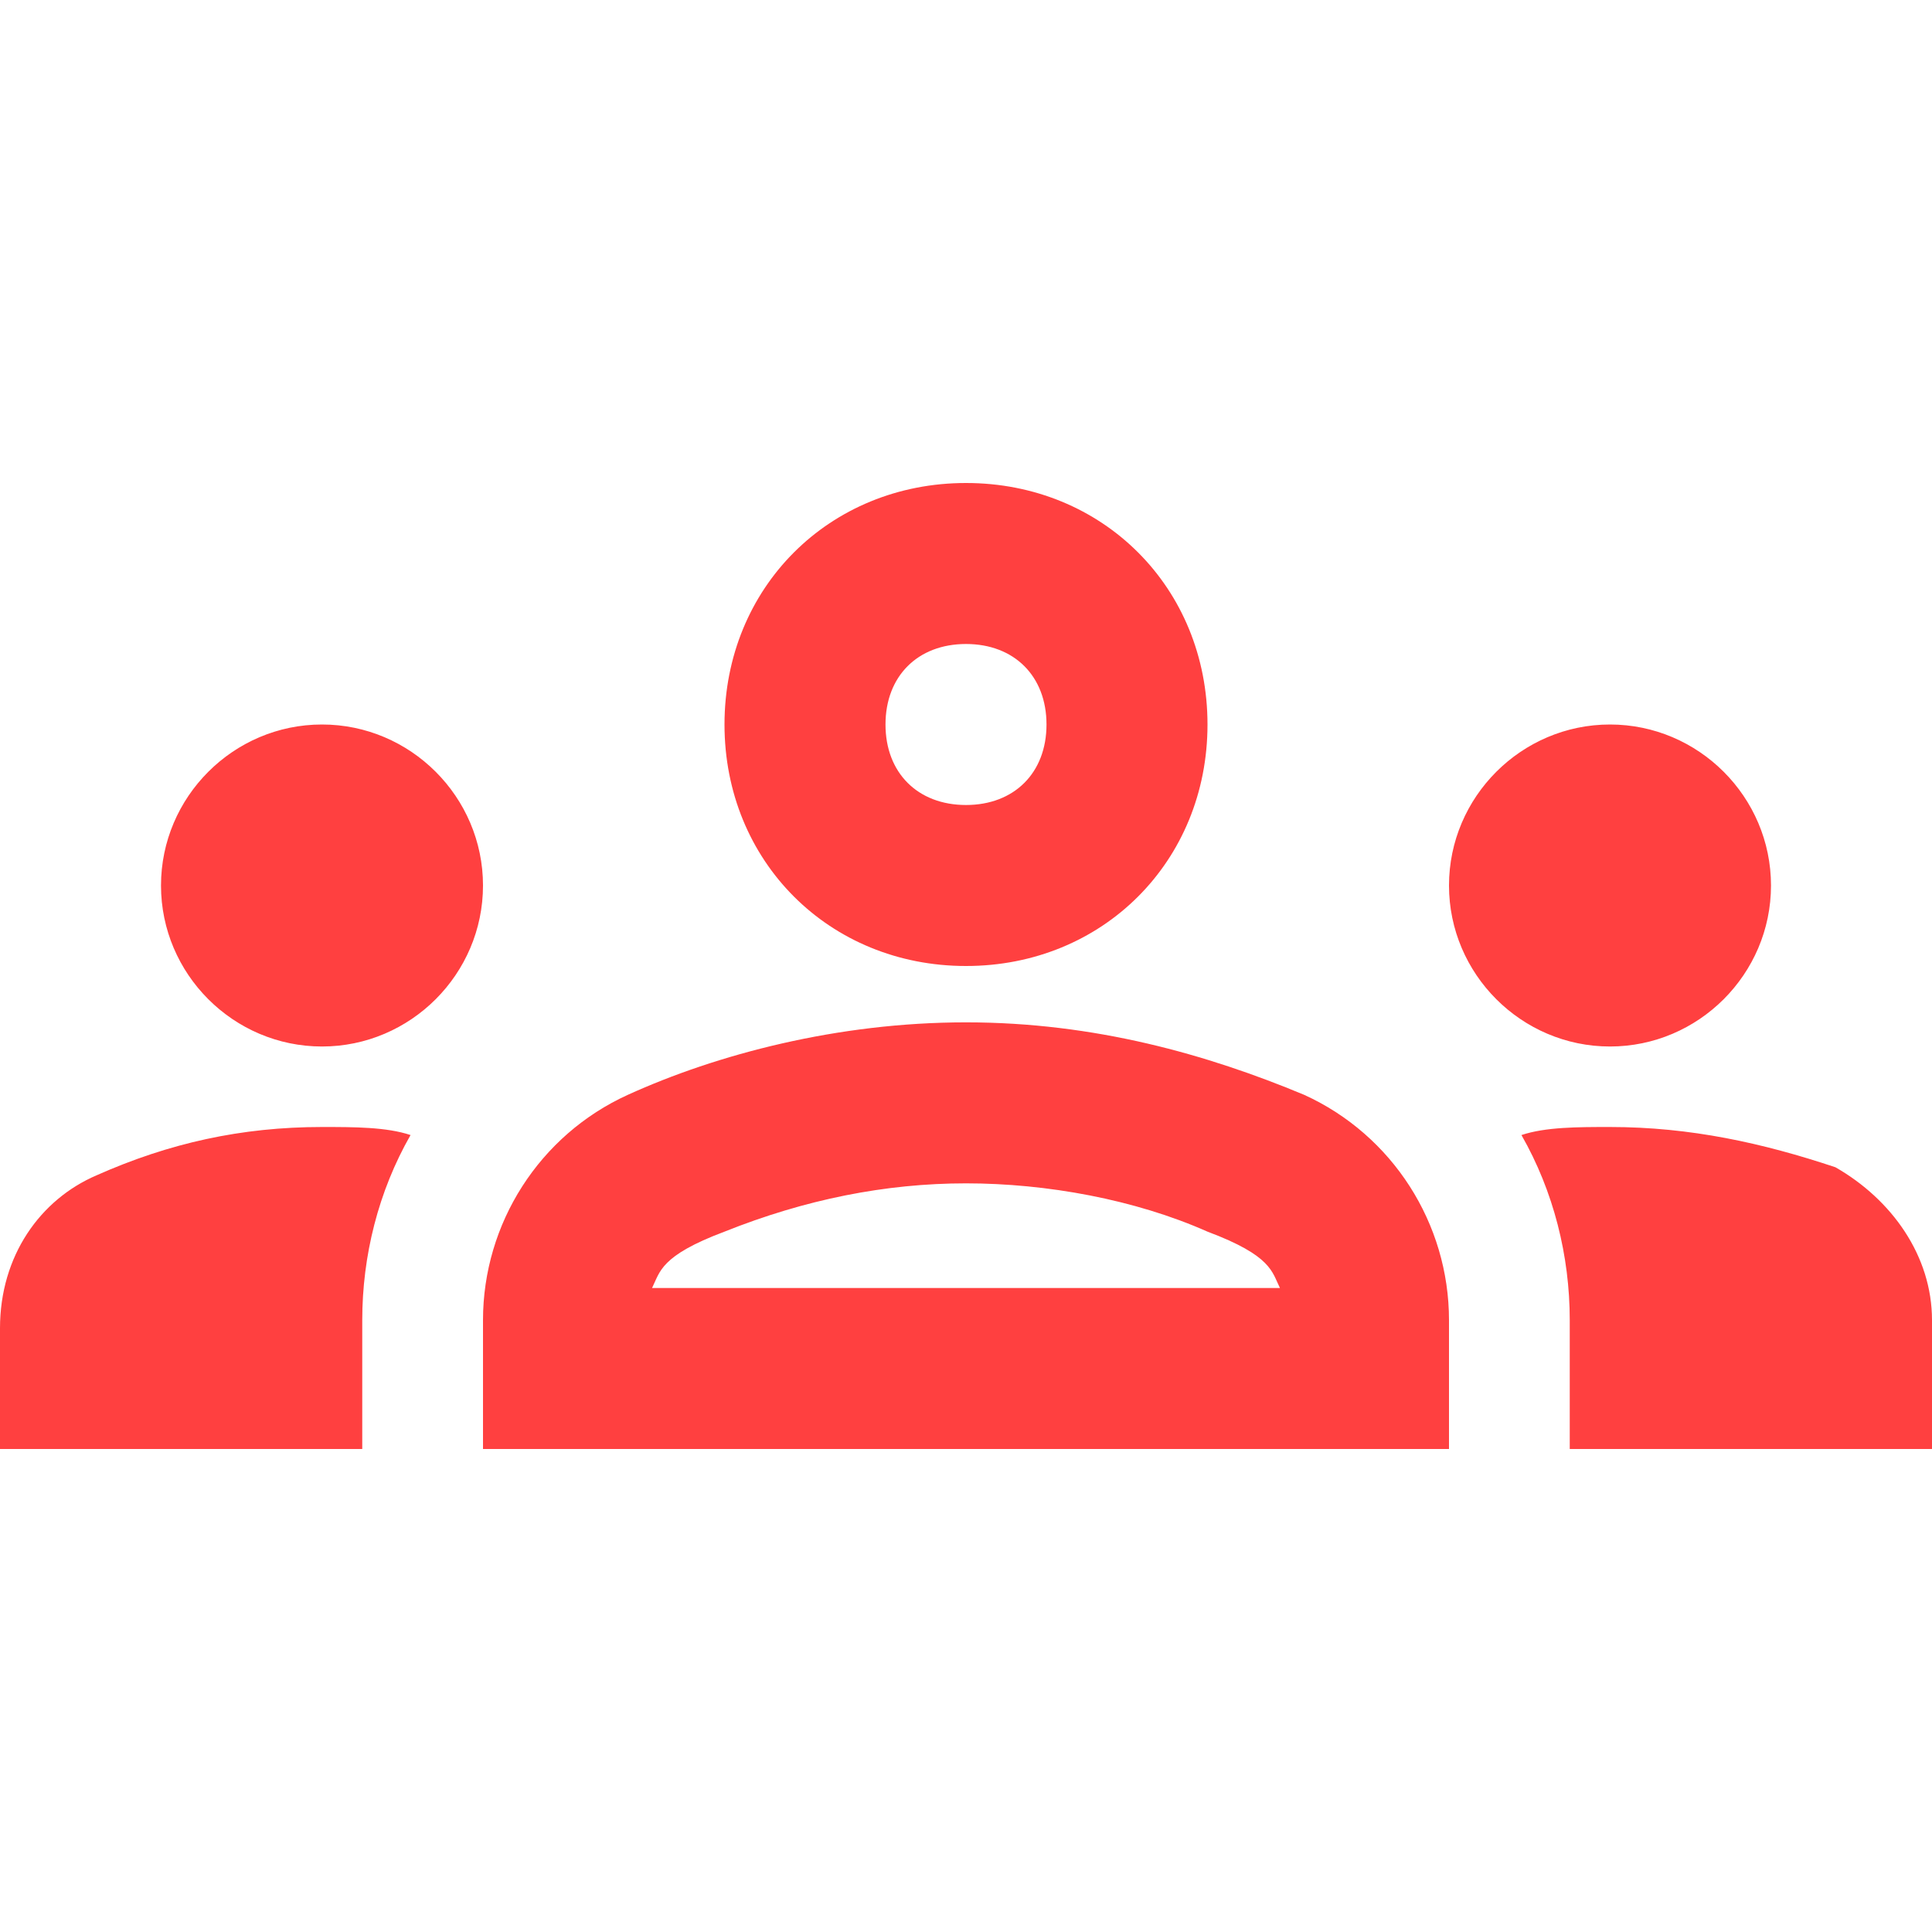 <?xml version="1.0" encoding="utf-8"?>
<!-- Generator: Adobe Illustrator 24.2.1, SVG Export Plug-In . SVG Version: 6.00 Build 0)  -->
<svg version="1.1" id="Layer_1" xmlns="http://www.w3.org/2000/svg" xmlns:xlink="http://www.w3.org/1999/xlink" x="0px" y="0px"
	 viewBox="0 0 24 24" style="enable-background:new 0 0 24 24;" xml:space="preserve">
<style type="text/css">
	.st0{fill:none;}
	.st1{fill:#FF4040;}
</style>
<rect y="0" class="st0" width="24" height="24"/>
<g>
	<path class="st1" d="M4,13c1.1,0,2-0.9,2-2S5.1,9,4,9s-2,0.9-2,2S2.9,13,4,13z M5.1,14.1C4.8,14,4.4,14,4,14c-1,0-1.9,0.2-2.8,0.6
		c-0.7,0.3-1.2,1-1.2,1.9V18h4.5v-1.6C4.5,15.6,4.7,14.8,5.1,14.1z M20,13c1.1,0,2-0.9,2-2s-0.9-2-2-2s-2,0.9-2,2S18.9,13,20,13z
		 M24,16.4c0-0.8-0.5-1.5-1.2-1.9C21.9,14.2,21,14,20,14c-0.4,0-0.8,0-1.1,0.1c0.4,0.7,0.6,1.5,0.6,2.3V18H24V16.4z M16.2,13.6
		c-1.2-0.5-2.6-0.9-4.2-0.9s-3.1,0.4-4.2,0.9C6.7,14.1,6,15.2,6,16.4V18h12v-1.6C18,15.2,17.3,14.1,16.2,13.6z M8.1,16
		c0.1-0.2,0.1-0.4,0.9-0.7c1-0.4,2-0.6,3-0.6s2.1,0.2,3,0.6c0.8,0.3,0.8,0.5,0.9,0.7H8.1z M12,8c0.6,0,1,0.4,1,1s-0.4,1-1,1
		s-1-0.4-1-1S11.4,8,12,8 M12,6c-1.7,0-3,1.3-3,3s1.3,3,3,3s3-1.3,3-3S13.7,6,12,6L12,6z"/>
</g>
</svg>
